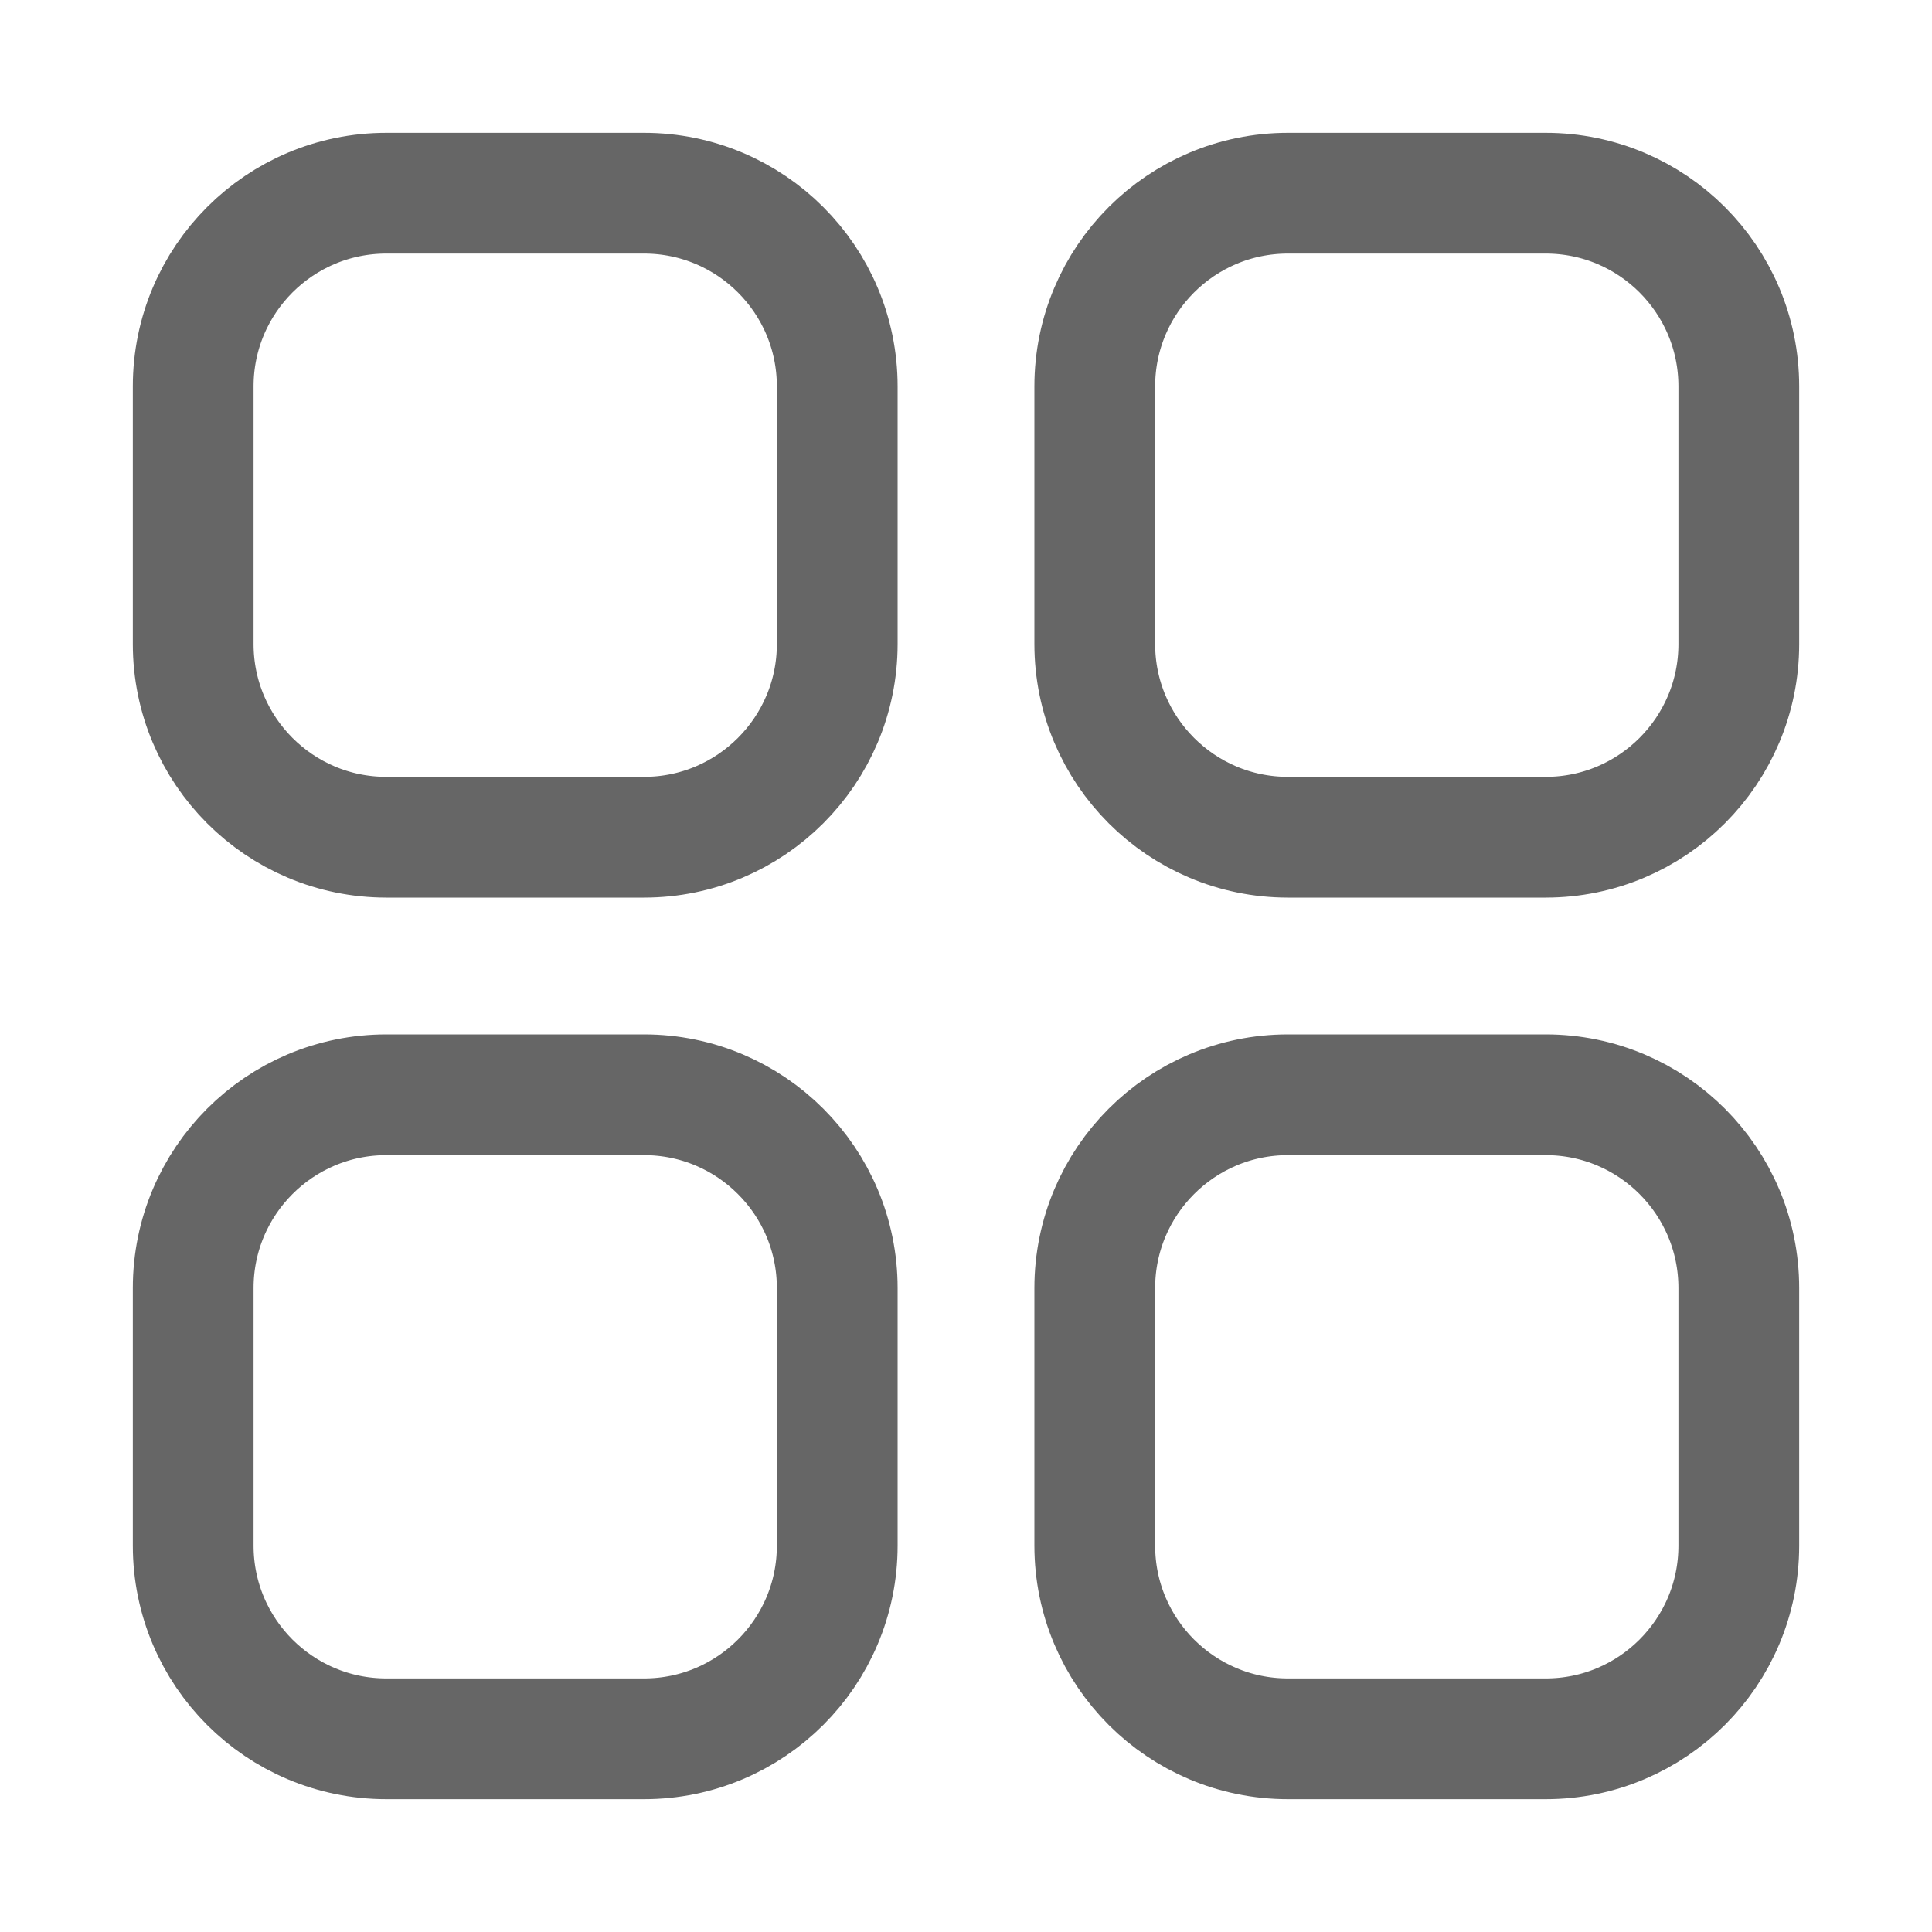 <svg width="20" height="20" viewBox="0 0 20 20" fill="none" xmlns="http://www.w3.org/2000/svg">
<path fill-rule="evenodd" clip-rule="evenodd" d="M13.333 2H16.001C17.105 2 18 2.895 18 4V6.667C18 7.77 17.105 8.667 16.001 8.667H13.333C12.229 8.667 11.333 7.77 11.333 6.667V4C11.333 2.895 12.229 2 13.333 2Z" stroke="currentColor" stroke-opacity="0.6" stroke-width="1.25" stroke-linejoin="round"/>
<path fill-rule="evenodd" clip-rule="evenodd" d="M4 2H6.667C7.771 2 8.667 2.895 8.667 4V6.667C8.667 7.77 7.771 8.667 6.667 8.667H4C2.895 8.667 2 7.77 2 6.667V4C2 2.895 2.895 2 4 2Z" stroke="currentColor" stroke-opacity="0.6" stroke-width="1.25" stroke-linejoin="round"/>
<path fill-rule="evenodd" clip-rule="evenodd" d="M4 11.333H6.667C7.771 11.333 8.667 12.229 8.667 13.334V16C8.667 17.105 7.771 18 6.667 18H4C2.895 18 2 17.105 2 16V13.334C2 12.229 2.895 11.333 4 11.333Z" stroke="currentColor" stroke-opacity="0.6" stroke-width="1.25" stroke-linejoin="round"/>
<path fill-rule="evenodd" clip-rule="evenodd" d="M13.333 11.333H16.001C17.105 11.333 18 12.229 18 13.334V16C18 17.105 17.105 18 16.001 18H13.333C12.229 18 11.333 17.105 11.333 16V13.334C11.333 12.229 12.229 11.333 13.333 11.333Z" stroke="currentColor" stroke-opacity="0.6" stroke-width="1.25" stroke-linejoin="round"/>
</svg>

